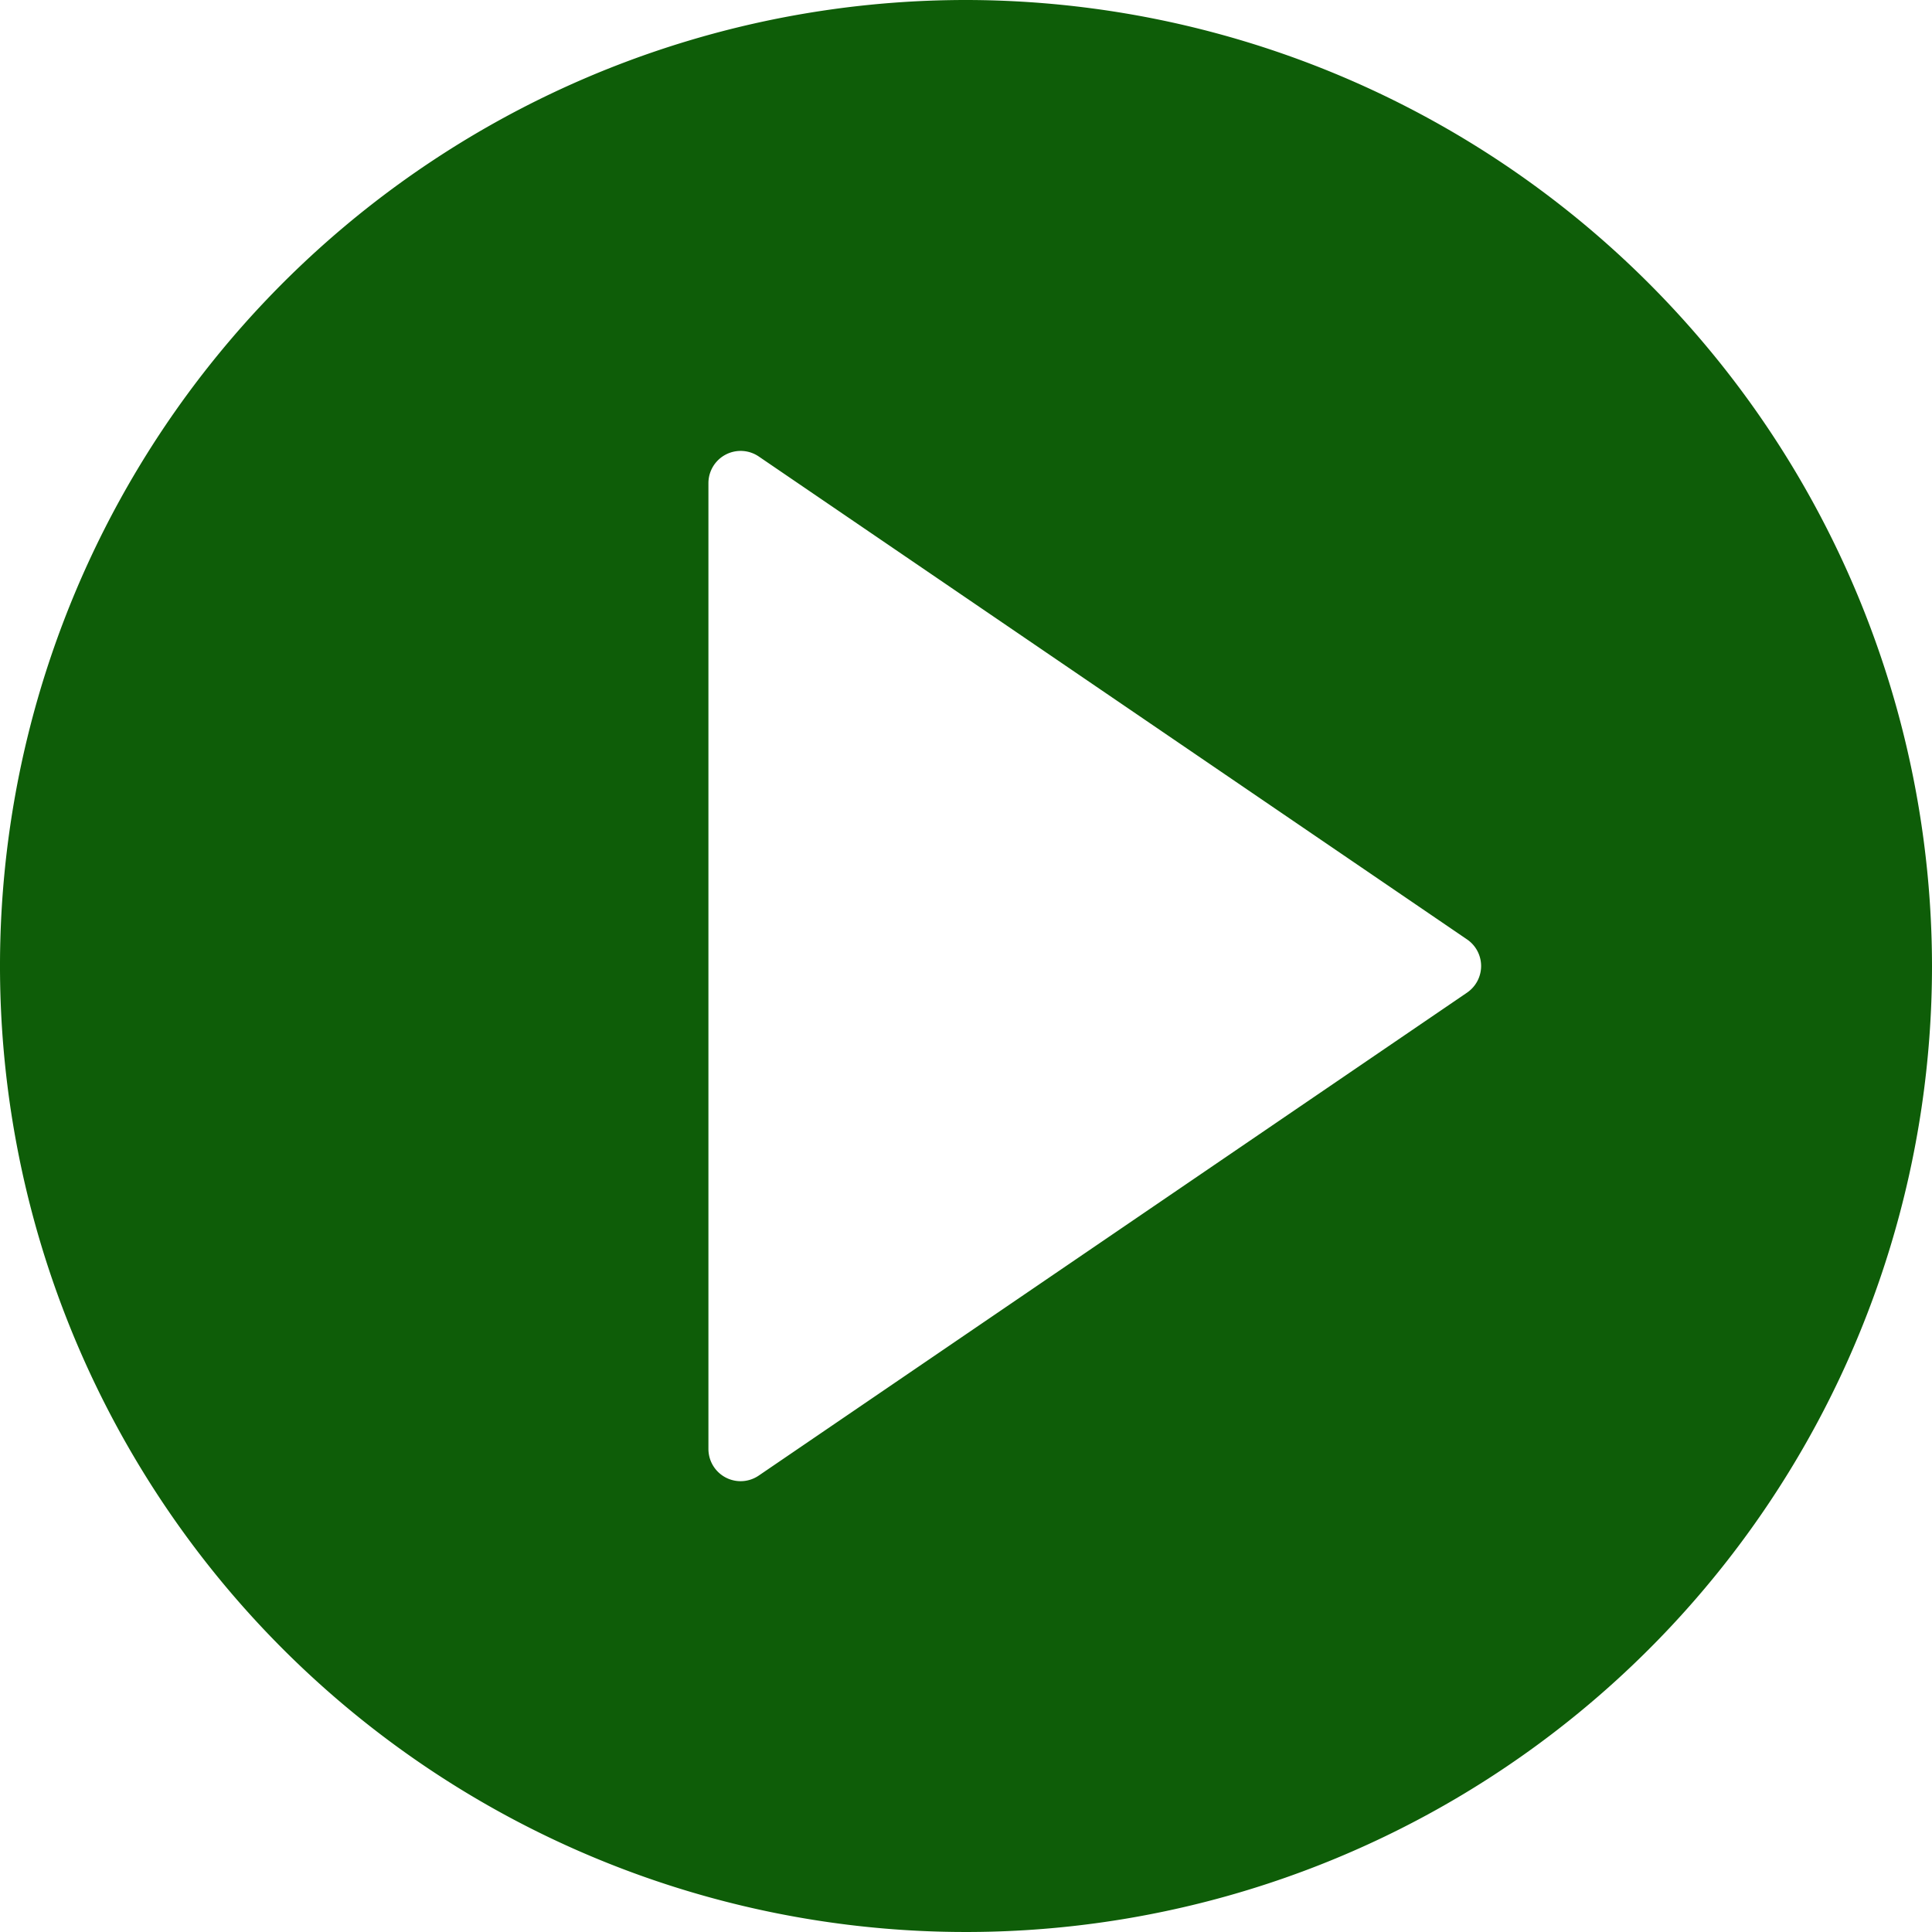 <svg xmlns="http://www.w3.org/2000/svg" width="50" height="50" viewBox="0 0 50 50"><defs><style>.a{fill:#0e5d08;}</style></defs><path class="a" d="M25,0A25,25,0,1,0,50,25,25.028,25.028,0,0,0,25,0ZM37.969,25.688l-18.333,12.5a.835.835,0,0,1-.469.145.834.834,0,0,1-.833-.833v-25a.834.834,0,0,1,1.3-.688l18.333,12.5a.833.833,0,0,1,0,1.377Z"/></svg>